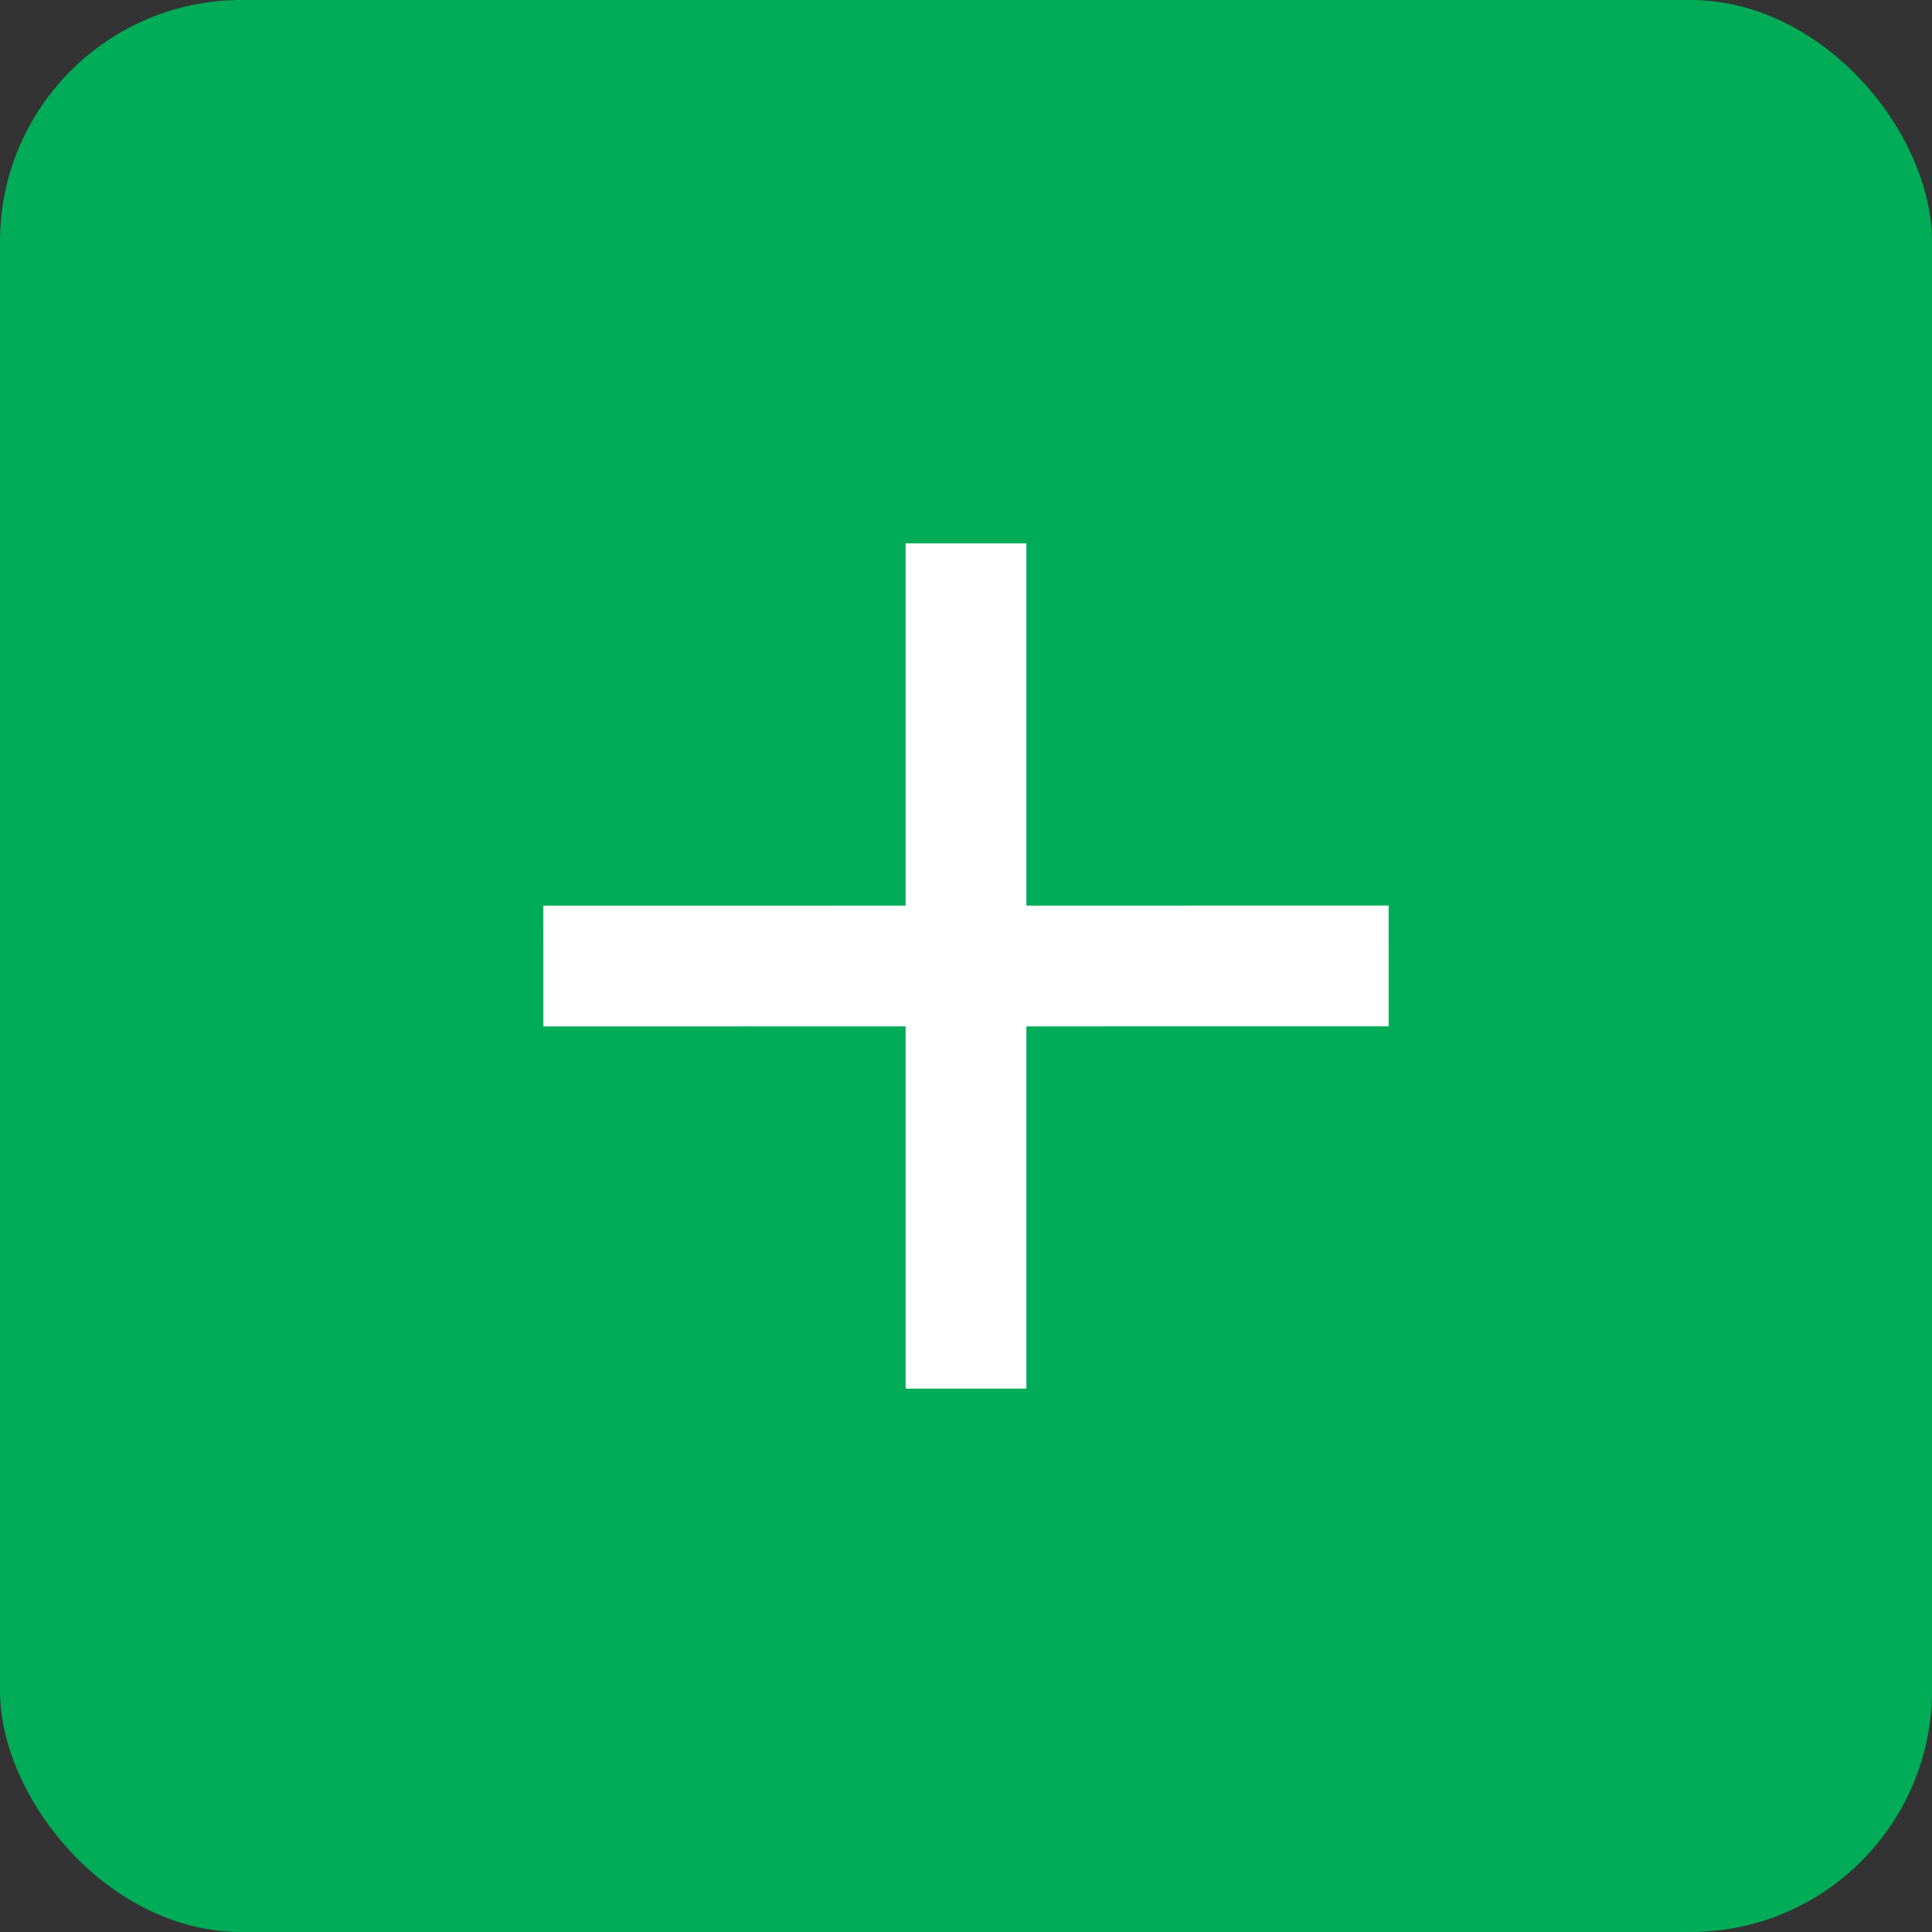 <svg width="32" height="32" viewBox="0 0 32 32" fill="none" xmlns="http://www.w3.org/2000/svg">
<rect x="0" y="0" width="32" height="32" fill="#333333" stroke="none"/>
<rect width="32" height="32" rx="4" fill="#00AC57"/>
<path d="M16 9V23" stroke="white" stroke-width="2"/>
<path d="M23 15.999L9 16.001" stroke="white" stroke-width="2"/>
</svg>
